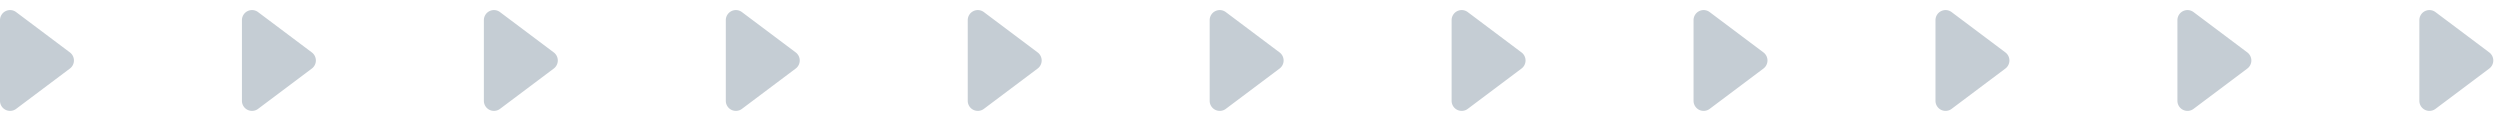 <svg xmlns="http://www.w3.org/2000/svg" width="124" height="6" viewBox="0 0 124 6">
  <defs>
    <style>
      .cls-1 {
        fill: #c5cdd4;
      }
    </style>
  </defs>
  <g id="组_23852" data-name="组 23852" transform="translate(-11608 -13229)">
    <path id="多边形_24" data-name="多边形 24" class="cls-1" d="M2.6.533a.5.5,0,0,1,.8,0L5.4,3.2A.5.5,0,0,1,5,4H1a.5.5,0,0,1-.4-.8Z" transform="translate(11612 13229) rotate(90)"/>
    <path id="多边形_24-2" data-name="多边形 24" class="cls-1" d="M2.6.533a.5.5,0,0,1,.8,0L5.4,3.2A.5.5,0,0,1,5,4H1a.5.5,0,0,1-.4-.8Z" transform="translate(11624 13229) rotate(90)"/>
    <path id="多边形_24-3" data-name="多边形 24" class="cls-1" d="M2.6.533a.5.5,0,0,1,.8,0L5.4,3.2A.5.5,0,0,1,5,4H1a.5.5,0,0,1-.4-.8Z" transform="translate(11636 13229) rotate(90)"/>
    <path id="多边形_24-4" data-name="多边形 24" class="cls-1" d="M2.6.533a.5.5,0,0,1,.8,0L5.4,3.2A.5.5,0,0,1,5,4H1a.5.5,0,0,1-.4-.8Z" transform="translate(11648 13229) rotate(90)"/>
    <path id="多边形_24-5" data-name="多边形 24" class="cls-1" d="M2.6.533a.5.5,0,0,1,.8,0L5.4,3.2A.5.5,0,0,1,5,4H1a.5.5,0,0,1-.4-.8Z" transform="translate(11660 13229) rotate(90)"/>
    <path id="多边形_24-6" data-name="多边形 24" class="cls-1" d="M2.6.533a.5.5,0,0,1,.8,0L5.4,3.2A.5.5,0,0,1,5,4H1a.5.5,0,0,1-.4-.8Z" transform="translate(11672 13229) rotate(90)"/>
    <path id="多边形_24-7" data-name="多边形 24" class="cls-1" d="M2.6.533a.5.5,0,0,1,.8,0L5.4,3.2A.5.5,0,0,1,5,4H1a.5.5,0,0,1-.4-.8Z" transform="translate(11684 13229) rotate(90)"/>
    <path id="多边形_24-8" data-name="多边形 24" class="cls-1" d="M2.6.533a.5.5,0,0,1,.8,0L5.4,3.2A.5.5,0,0,1,5,4H1a.5.5,0,0,1-.4-.8Z" transform="translate(11696 13229) rotate(90)"/>
    <path id="多边形_24-9" data-name="多边形 24" class="cls-1" d="M2.6.533a.5.5,0,0,1,.8,0L5.4,3.2A.5.5,0,0,1,5,4H1a.5.5,0,0,1-.4-.8Z" transform="translate(11708 13229) rotate(90)"/>
    <path id="多边形_24-10" data-name="多边形 24" class="cls-1" d="M2.6.533a.5.5,0,0,1,.8,0L5.4,3.2A.5.5,0,0,1,5,4H1a.5.5,0,0,1-.4-.8Z" transform="translate(11720 13229) rotate(90)"/>
    <path id="多边形_24-11" data-name="多边形 24" class="cls-1" d="M2.6.533a.5.5,0,0,1,.8,0L5.4,3.2A.5.5,0,0,1,5,4H1a.5.5,0,0,1-.4-.8Z" transform="translate(11732 13229) rotate(90)"/>
  </g>
</svg>
